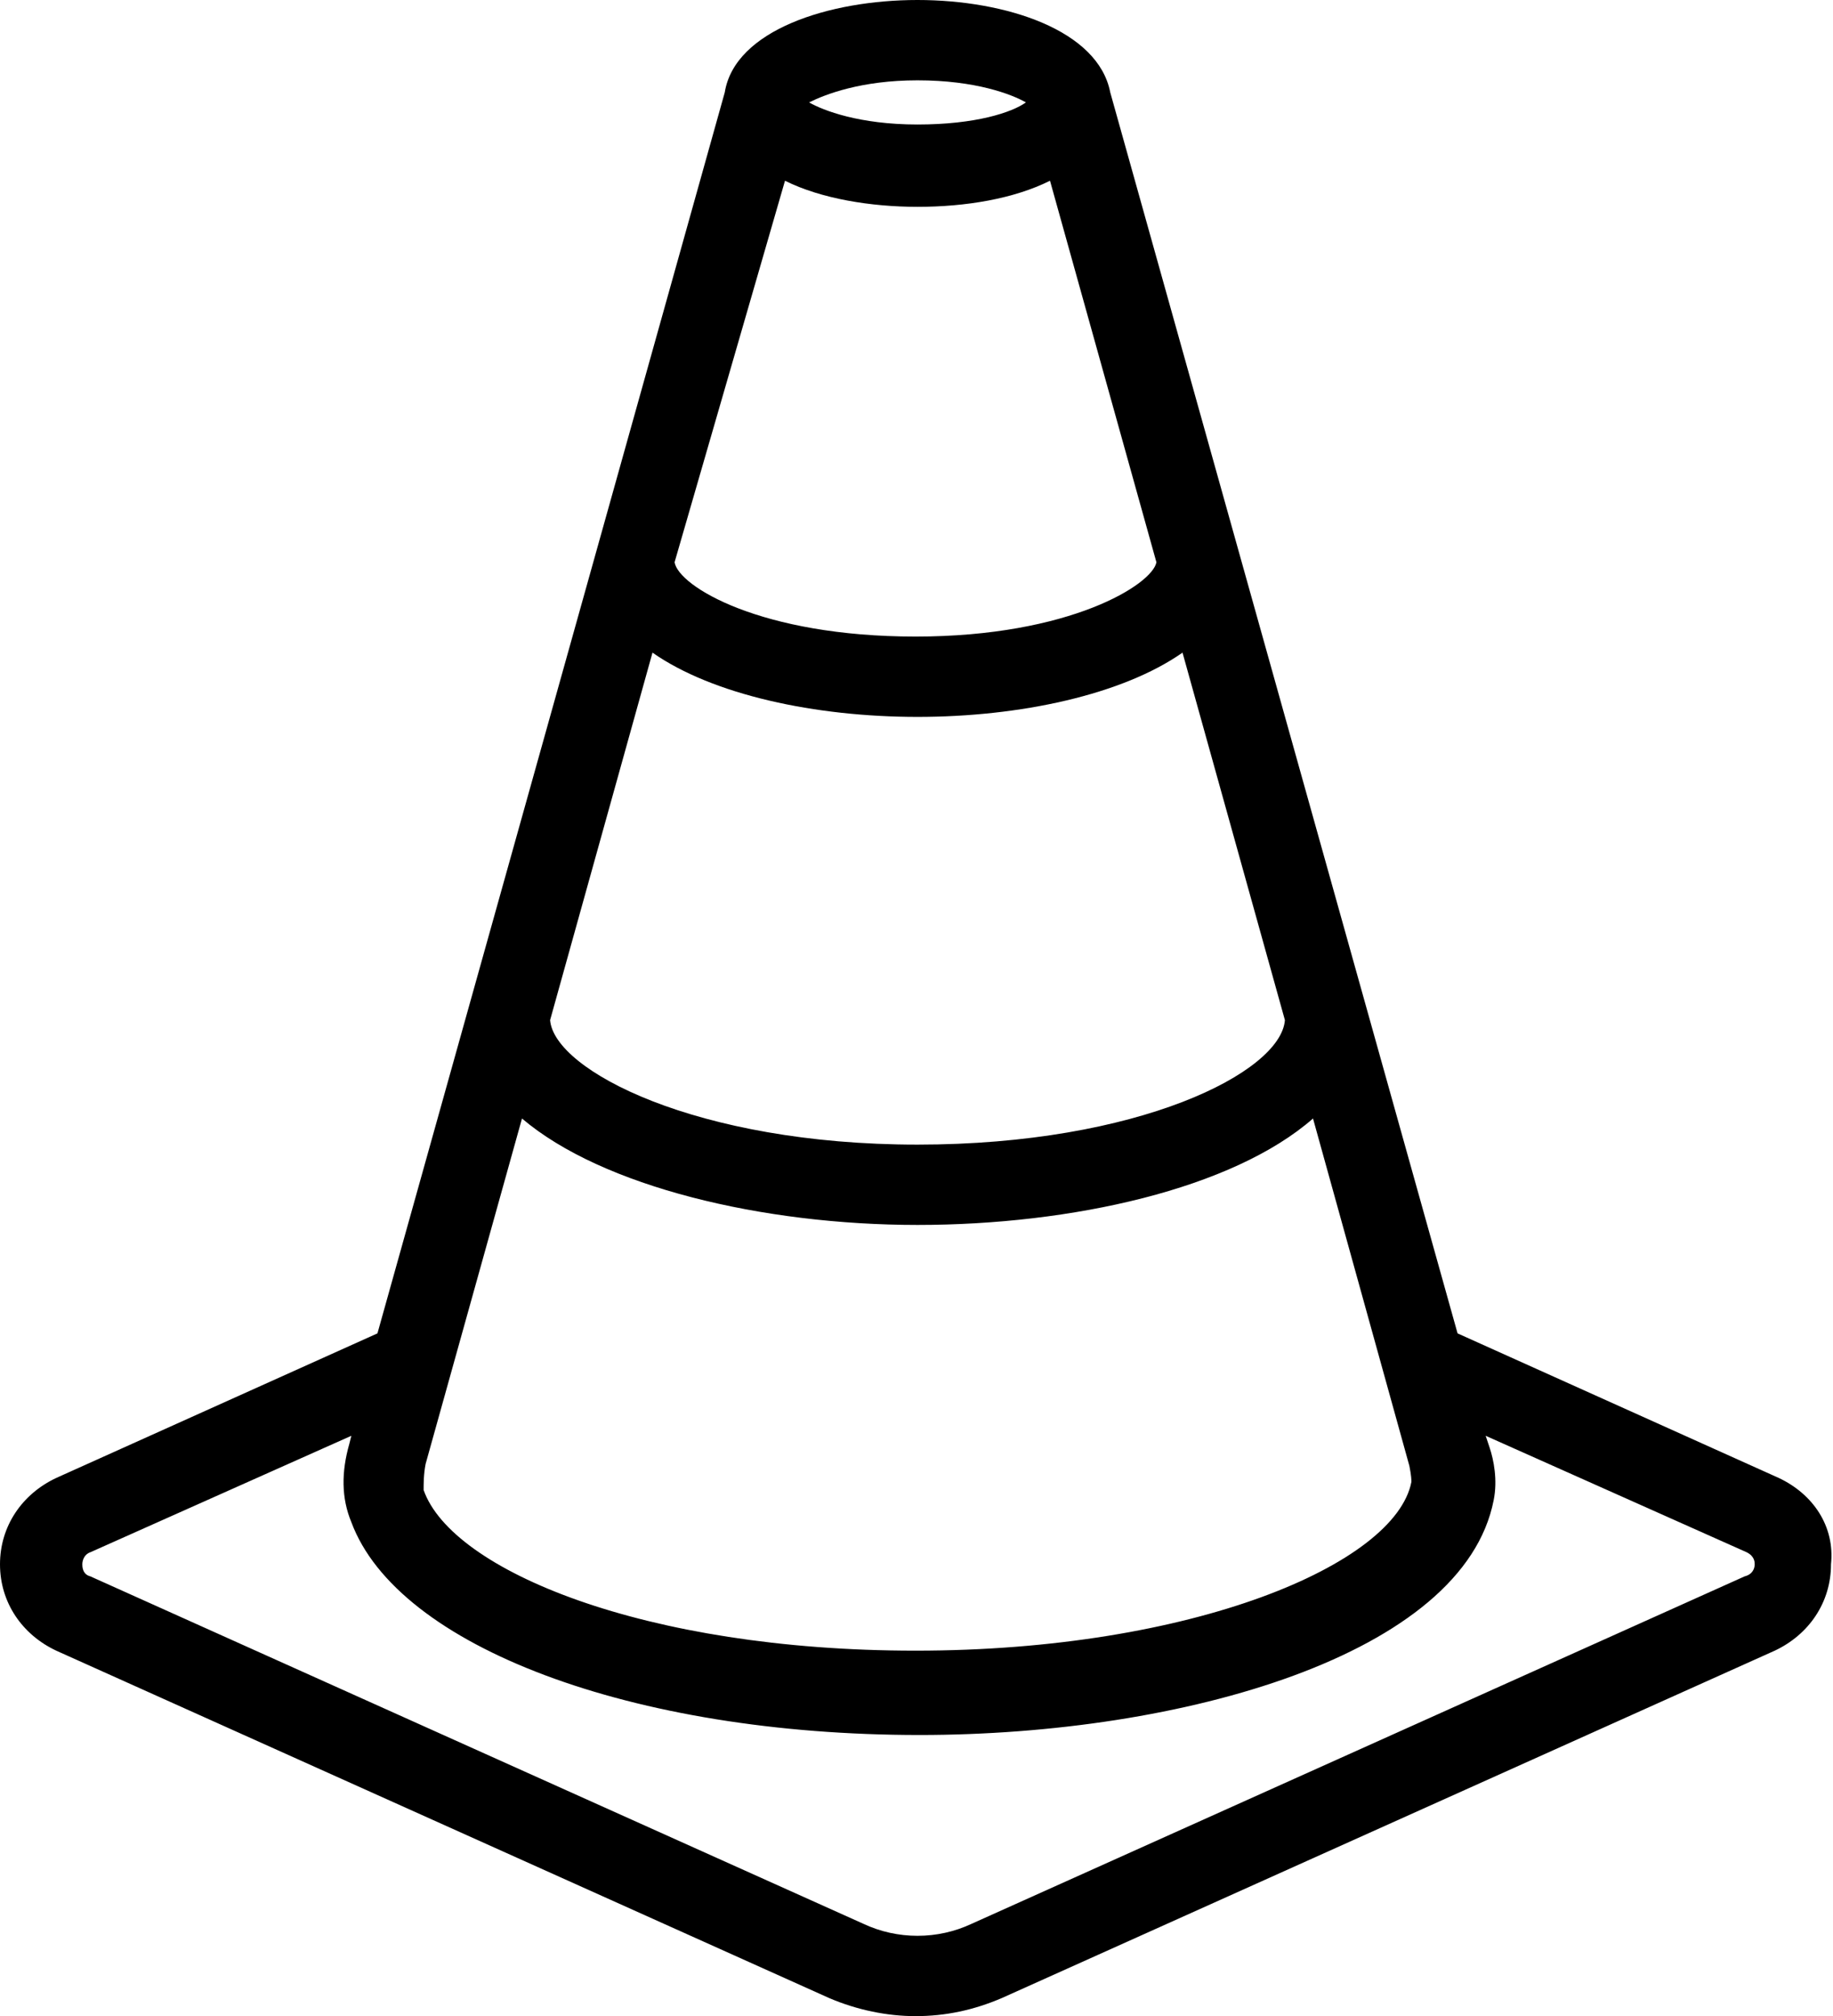 <?xml version="1.0" encoding="utf-8"?>
<!-- Generator: Adobe Illustrator 24.1.0, SVG Export Plug-In . SVG Version: 6.00 Build 0)  -->
<svg version="1.1" id="Layer_1" xmlns="http://www.w3.org/2000/svg" xmlns:xlink="http://www.w3.org/1999/xlink" x="0px" y="0px"
	 viewBox="0 0 91.3 100.4" style="enable-background:new 0 0 91.3 100.4;" xml:space="preserve">
<path d="M88.6,73.6l-16-7.2L55.3,4.6h0C54.7,1.5,50.1,0,45.7,0c-4.4,0-9.1,1.5-9.6,4.6h0L18.8,66.4l-16,7.2C1.1,74.4,0,76,0,77.9
	c0,1.9,1.1,3.5,2.8,4.3l38.5,17.3c1.4,0.6,2.9,0.9,4.3,0.9c1.5,0,2.9-0.3,4.3-0.9l38.5-17.3c1.7-0.8,2.8-2.4,2.8-4.3
	C91.4,76,90.3,74.4,88.6,73.6z M21.2,72.9L26,55.7c4,3.4,12,5.3,19.7,5.3s15.7-1.8,19.7-5.3L70.2,73c0.1,0.5,0.1,0.7,0.1,0.8
	c-0.8,4.1-10.9,8.4-24.7,8.4c-13.5,0-23.1-4-24.5-8C21.1,73.9,21.1,73.4,21.2,72.9z M32.5,32.5c3,2.1,8.1,3.2,13.2,3.2
	s10.2-1.1,13.2-3.2L64,50.8c-0.2,2.6-7.3,6.2-18.3,6.2s-18.1-3.7-18.3-6.2L32.5,32.5z M39.1,9c1.8,0.9,4.3,1.3,6.6,1.3
	c2.4,0,4.8-0.4,6.6-1.3l5.3,19c-0.2,1.1-4.3,3.7-12,3.7s-11.8-2.5-12-3.7L39.1,9z M45.7,4c2.9,0,4.7,0.7,5.4,1.1
	c-0.7,0.5-2.5,1.1-5.4,1.1c-2.9,0-4.7-0.7-5.4-1.1C41.1,4.7,42.9,4,45.7,4z M86.9,78.5L48.4,95.8c-1.7,0.8-3.7,0.8-5.4,0L4.5,78.5
	c-0.4-0.1-0.4-0.5-0.4-0.6c0-0.2,0.1-0.5,0.4-0.6l13-5.8l-0.1,0.4c-0.4,1.4-0.4,2.7,0.1,3.9c2.3,6.2,14,10.6,28.3,10.6
	c13.1,0,27.1-4,28.6-11.7c0.2-1,0-2-0.2-2.6L74,71.5l13,5.8c0.4,0.2,0.4,0.5,0.4,0.6C87.4,78.1,87.3,78.4,86.9,78.5z"/>
</svg>
